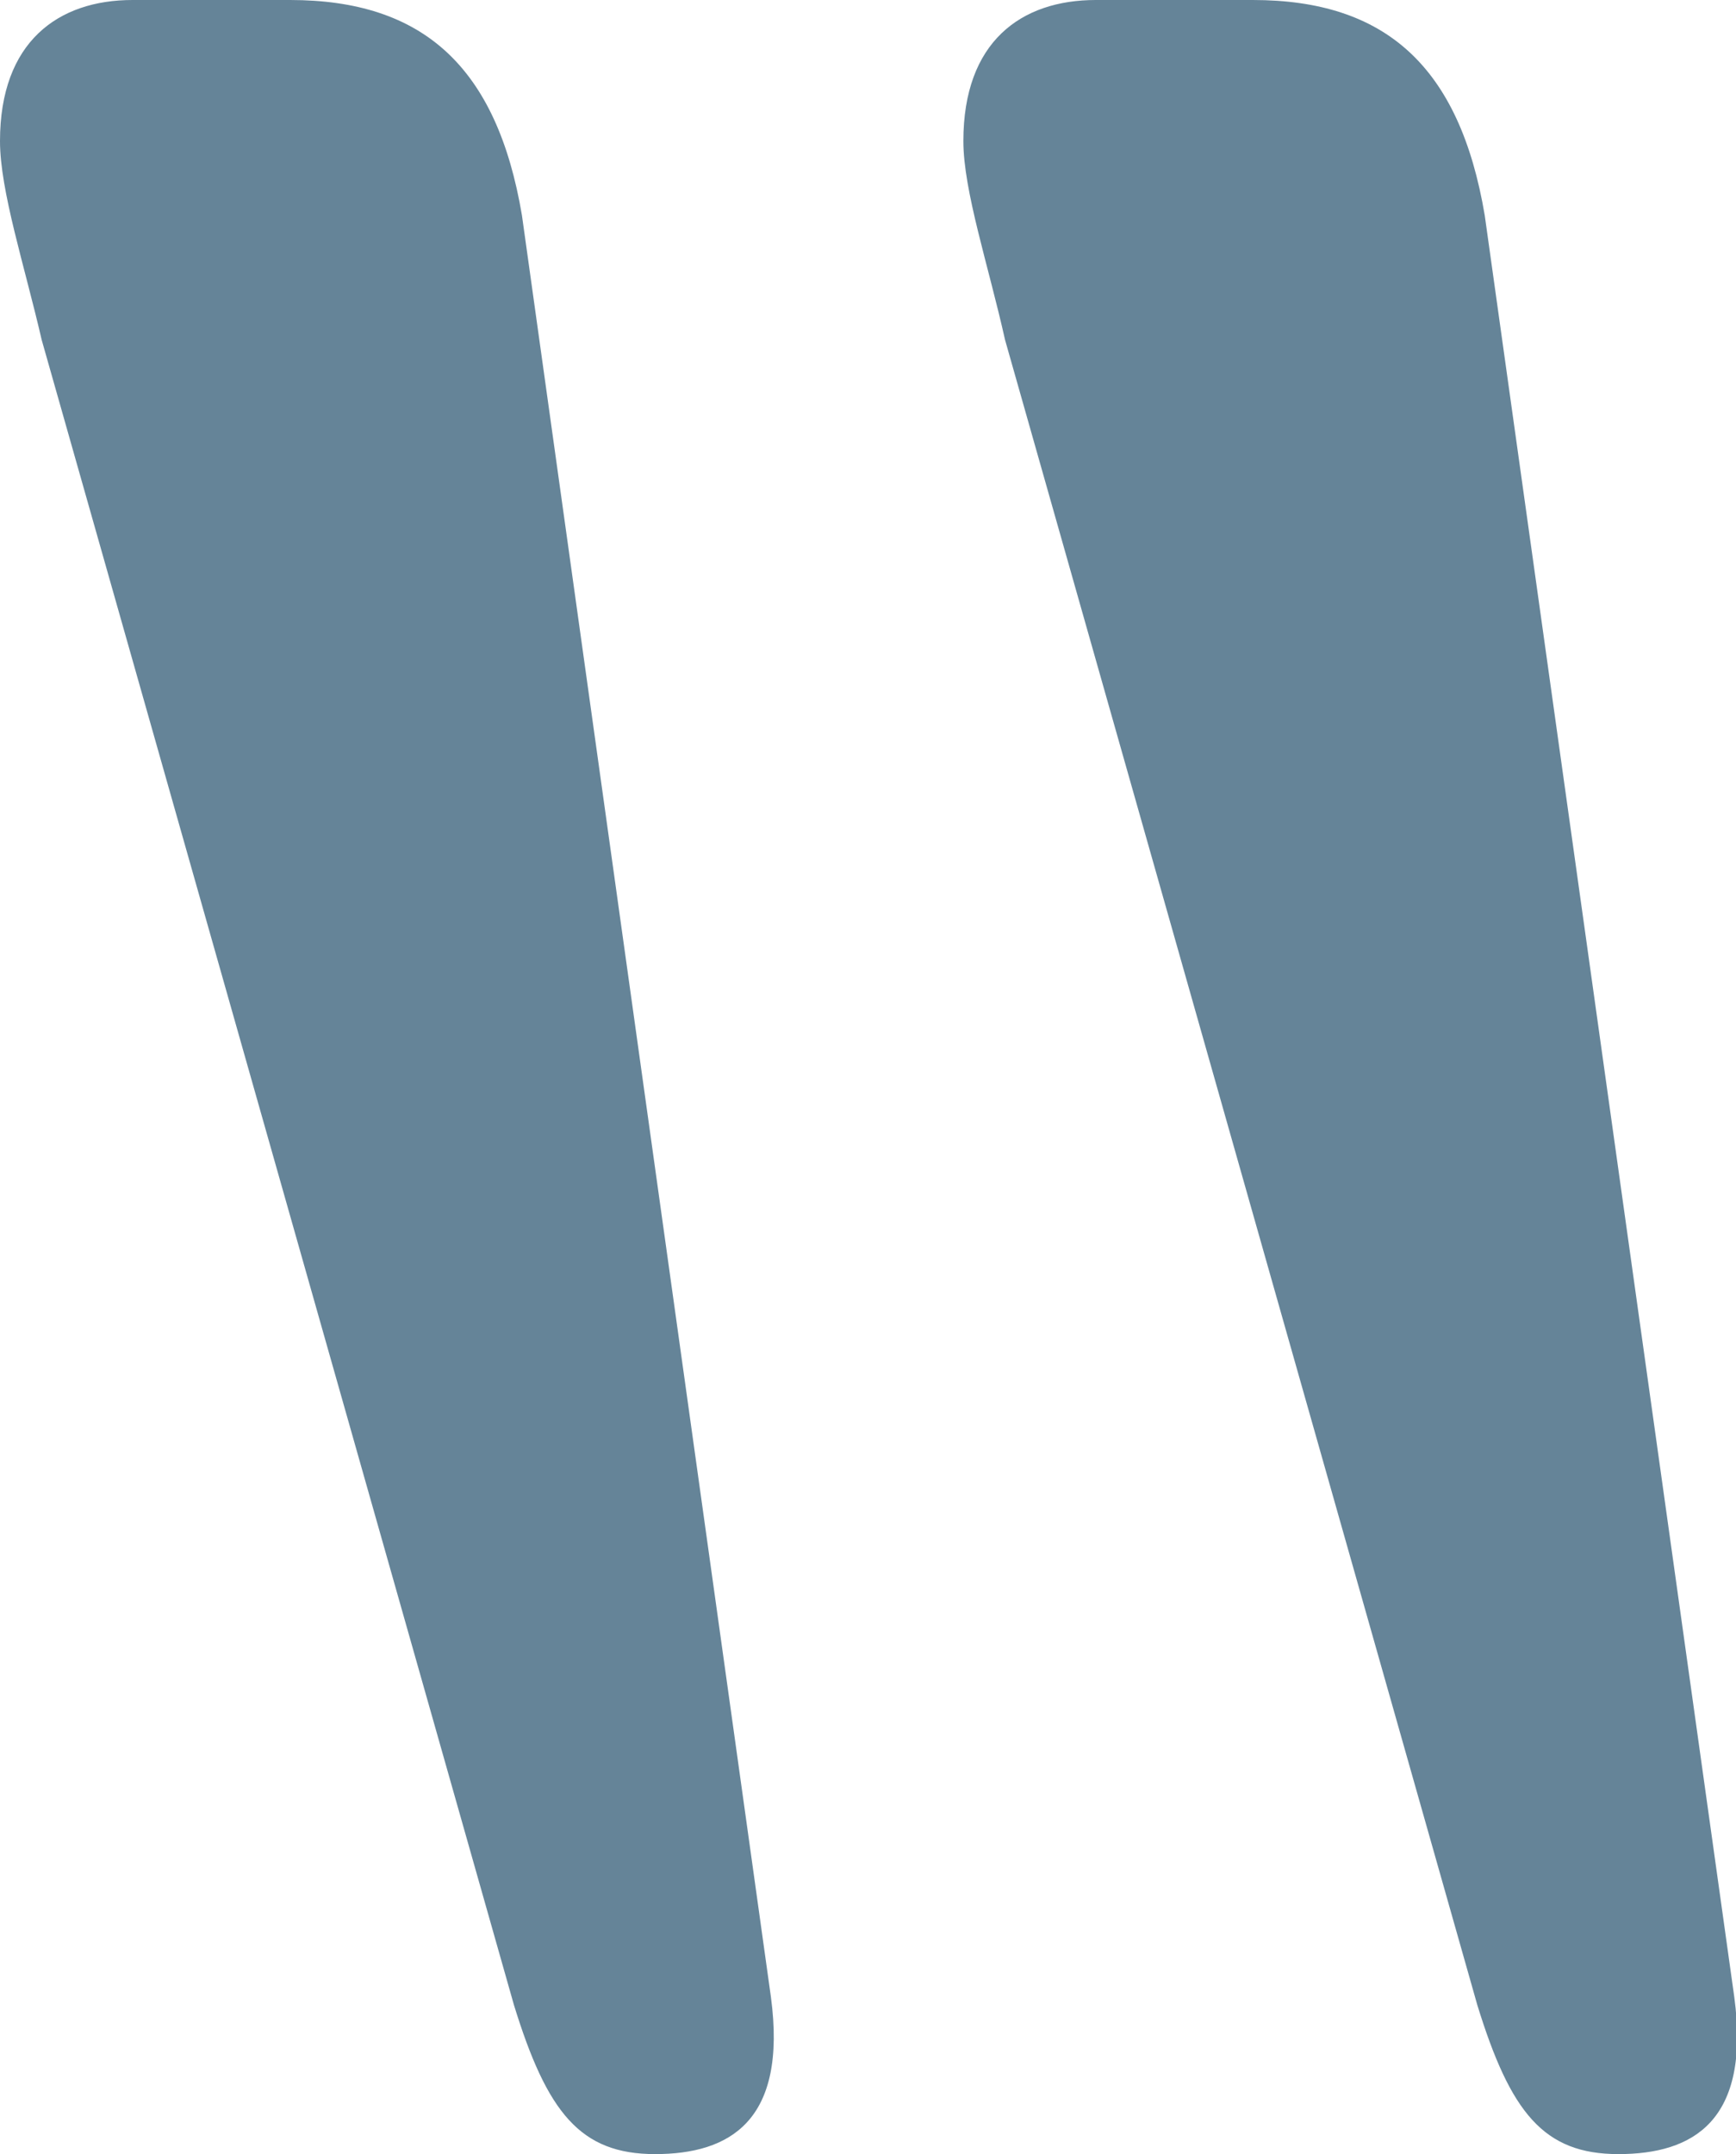 <?xml version="1.0" encoding="UTF-8"?>
<svg id="Calque_1" data-name="Calque 1" fill="#658498" xmlns="http://www.w3.org/2000/svg" viewBox="0 0 30.4 37.71">
  <path
    d="M26,3.77c-.44-2.61-1.74-3.77-4.06-3.77h-2.75c-1.31,0-2.32,.73-2.32,2.47,0,.87,.44,2.18,.73,3.48l8.27,29.15c.58,1.88,1.16,2.61,2.47,2.61s2.32-.58,2.03-2.75L26,3.77Zm-16.86,0c-.44-2.61-1.74-3.77-4.06-3.77H2.32C1.02,0,0,.73,0,2.47c0,.87,.43,2.18,.73,3.48l8.27,29.15c.58,1.88,1.16,2.61,2.47,2.61s2.32-.58,2.03-2.75L9.14,3.77Z" />
</svg>